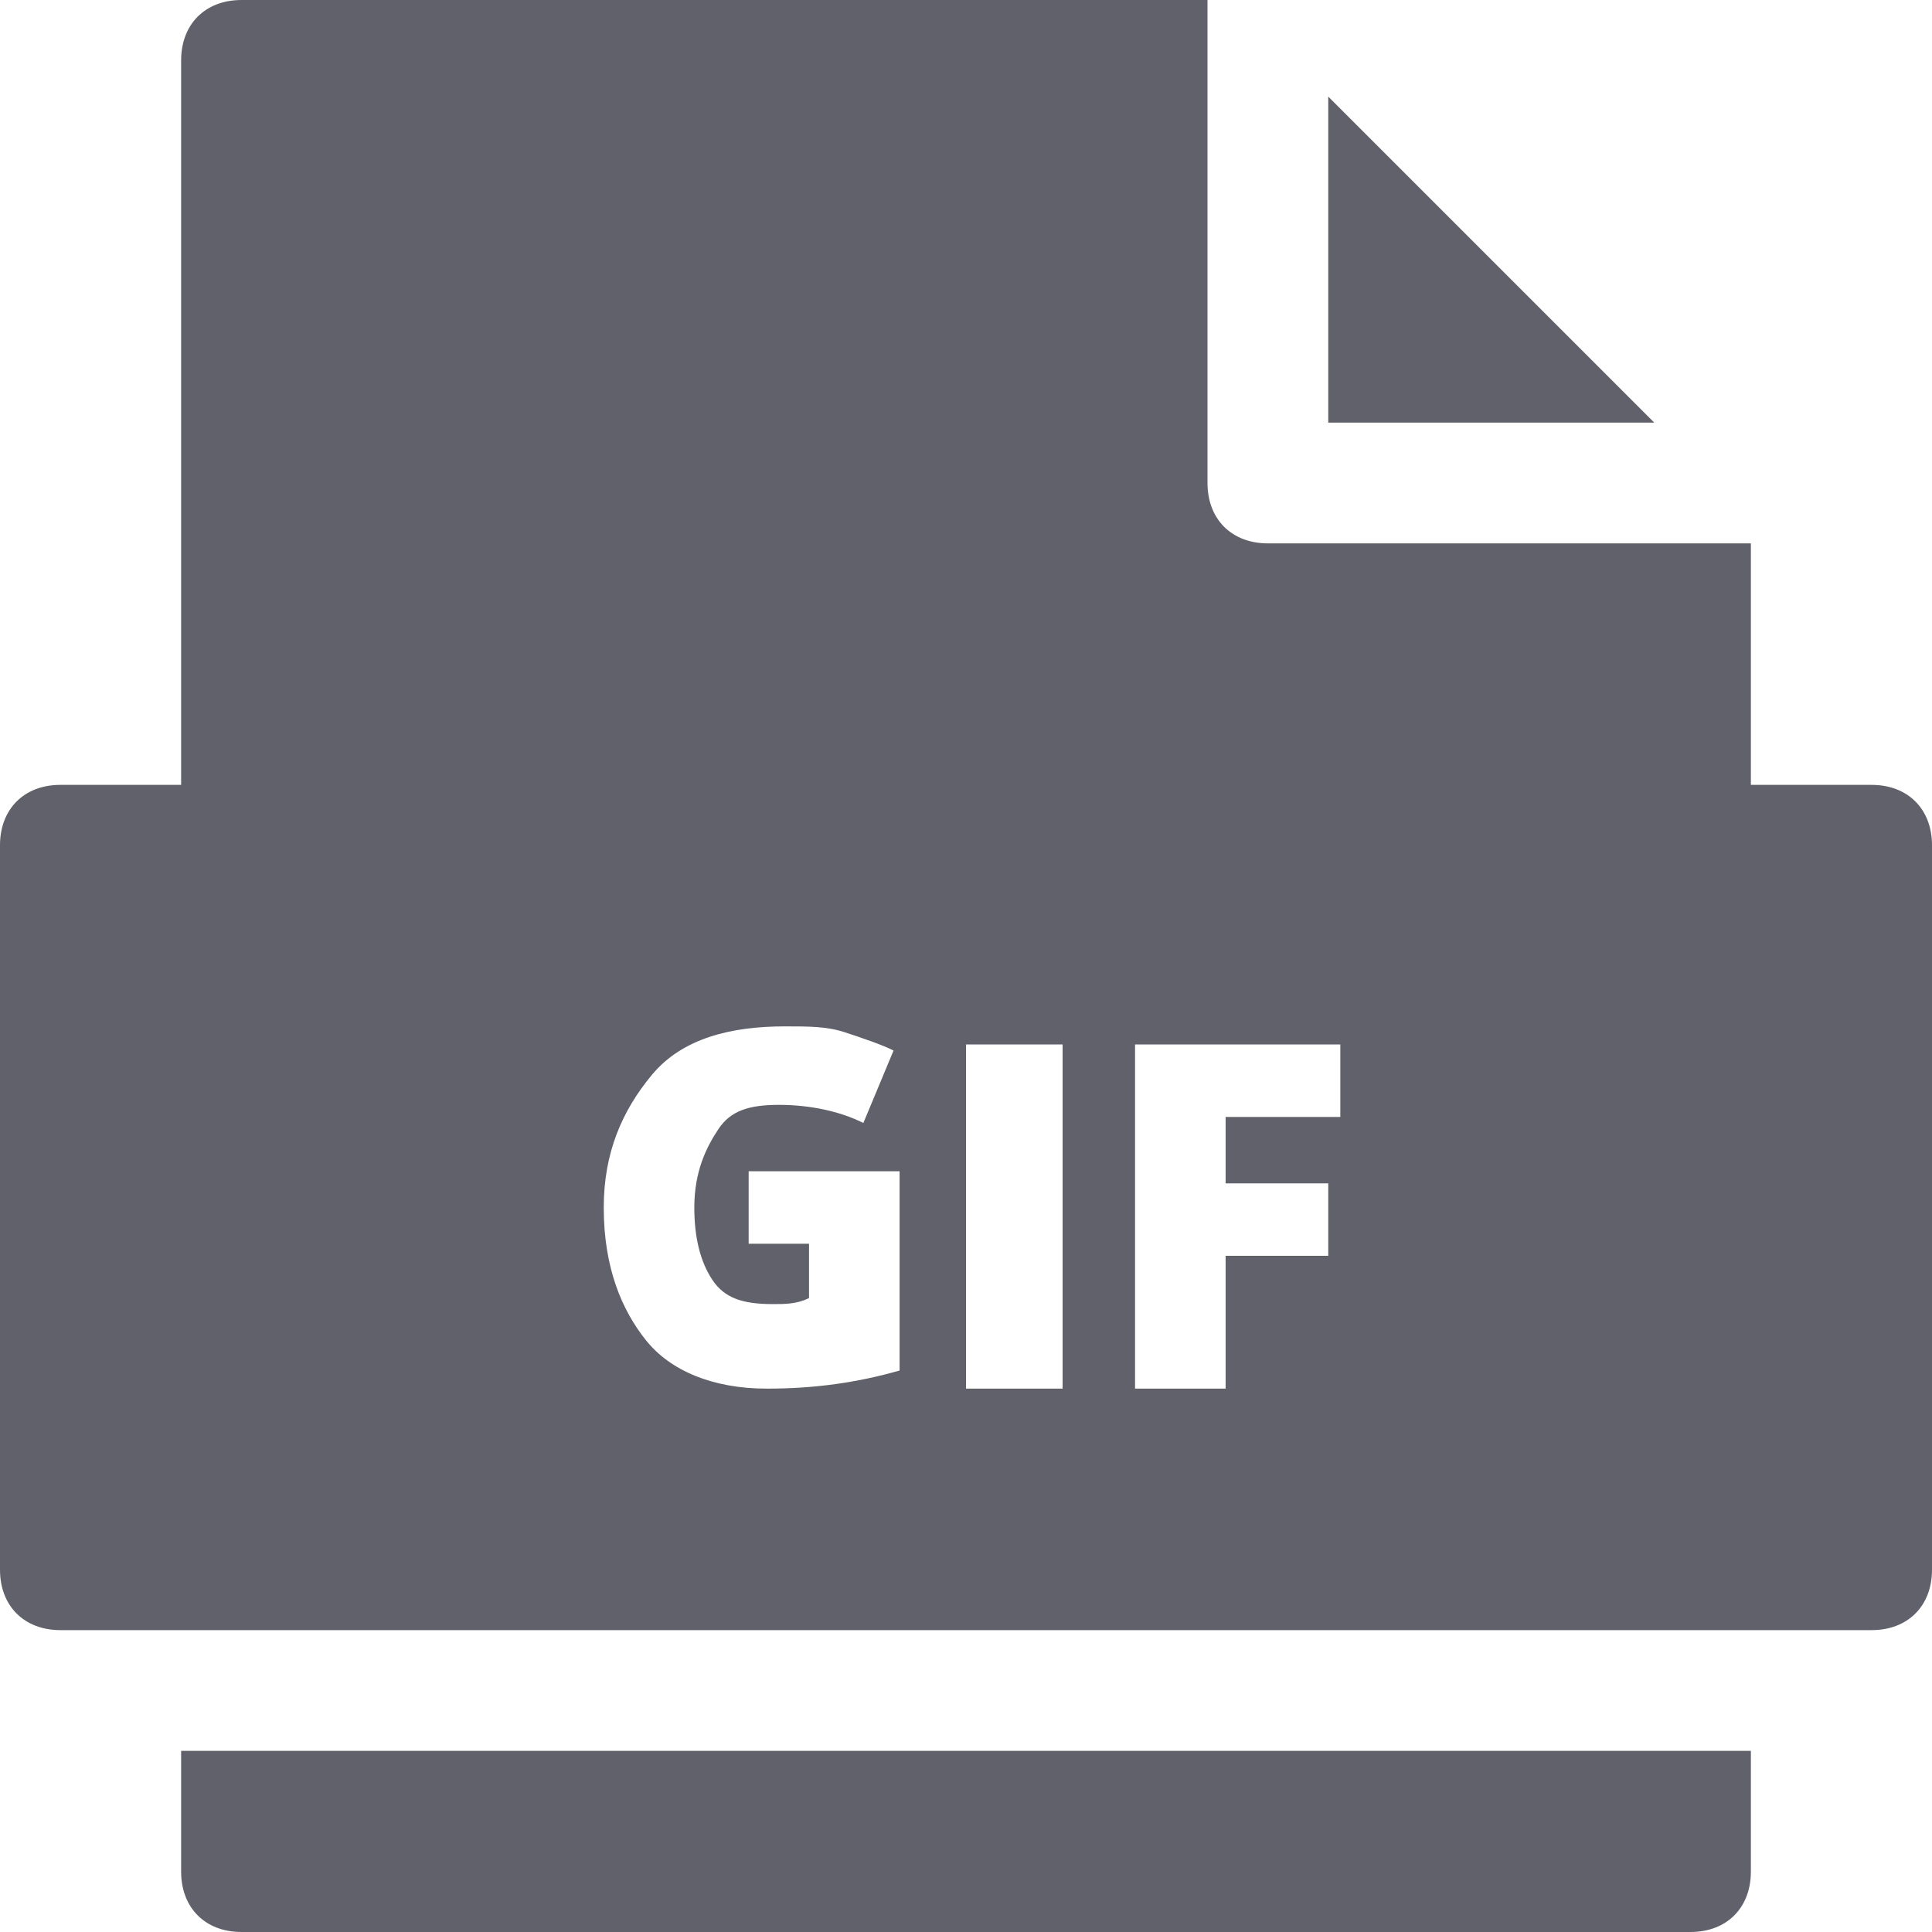 <svg xmlns="http://www.w3.org/2000/svg" height="32" width="32" viewBox="0 0 32 32"><title>file gif</title><g fill="#61616b" class="nc-icon-wrapper"><path data-color="color-2" fill="#61616b" d="M3,29v2c0,0.6,0.4,1,1,1h24c0.6,0,1-0.4,1-1v-2H3z"></path> <polygon data-color="color-2" fill="#61616b" points="22,1.6 22,7 27.4,7 "></polygon> <path fill="#61616b" d="M31,13h-2V9h-8c-0.6,0-1-0.4-1-1V0H4C3.4,0,3,0.4,3,1v12H1c-0.6,0-1,0.4-1,1v12c0,0.6,0.4,1,1,1h30 c0.6,0,1-0.4,1-1V14C32,13.4,31.6,13,31,13z M14.9,22.7c-0.7,0.2-1.4,0.3-2.2,0.3c-0.9,0-1.6-0.3-2-0.8s-0.7-1.2-0.7-2.2 c0-0.9,0.3-1.6,0.8-2.2s1.3-0.8,2.2-0.8c0.4,0,0.7,0,1,0.1s0.6,0.2,0.8,0.3l-0.5,1.2c-0.4-0.2-0.9-0.3-1.4-0.3c-0.5,0-0.8,0.1-1,0.4 s-0.4,0.7-0.4,1.3c0,0.5,0.1,0.9,0.3,1.2s0.5,0.4,1,0.4c0.2,0,0.4,0,0.6-0.1v-0.9h-1v-1.2h2.5V22.7z M17.6,23H16v-5.7h1.6V23z M22.2,18.5h-1.9v1.1H22v1.2h-1.7V23h-1.5v-5.7h3.4V18.5z"></path></g></svg>